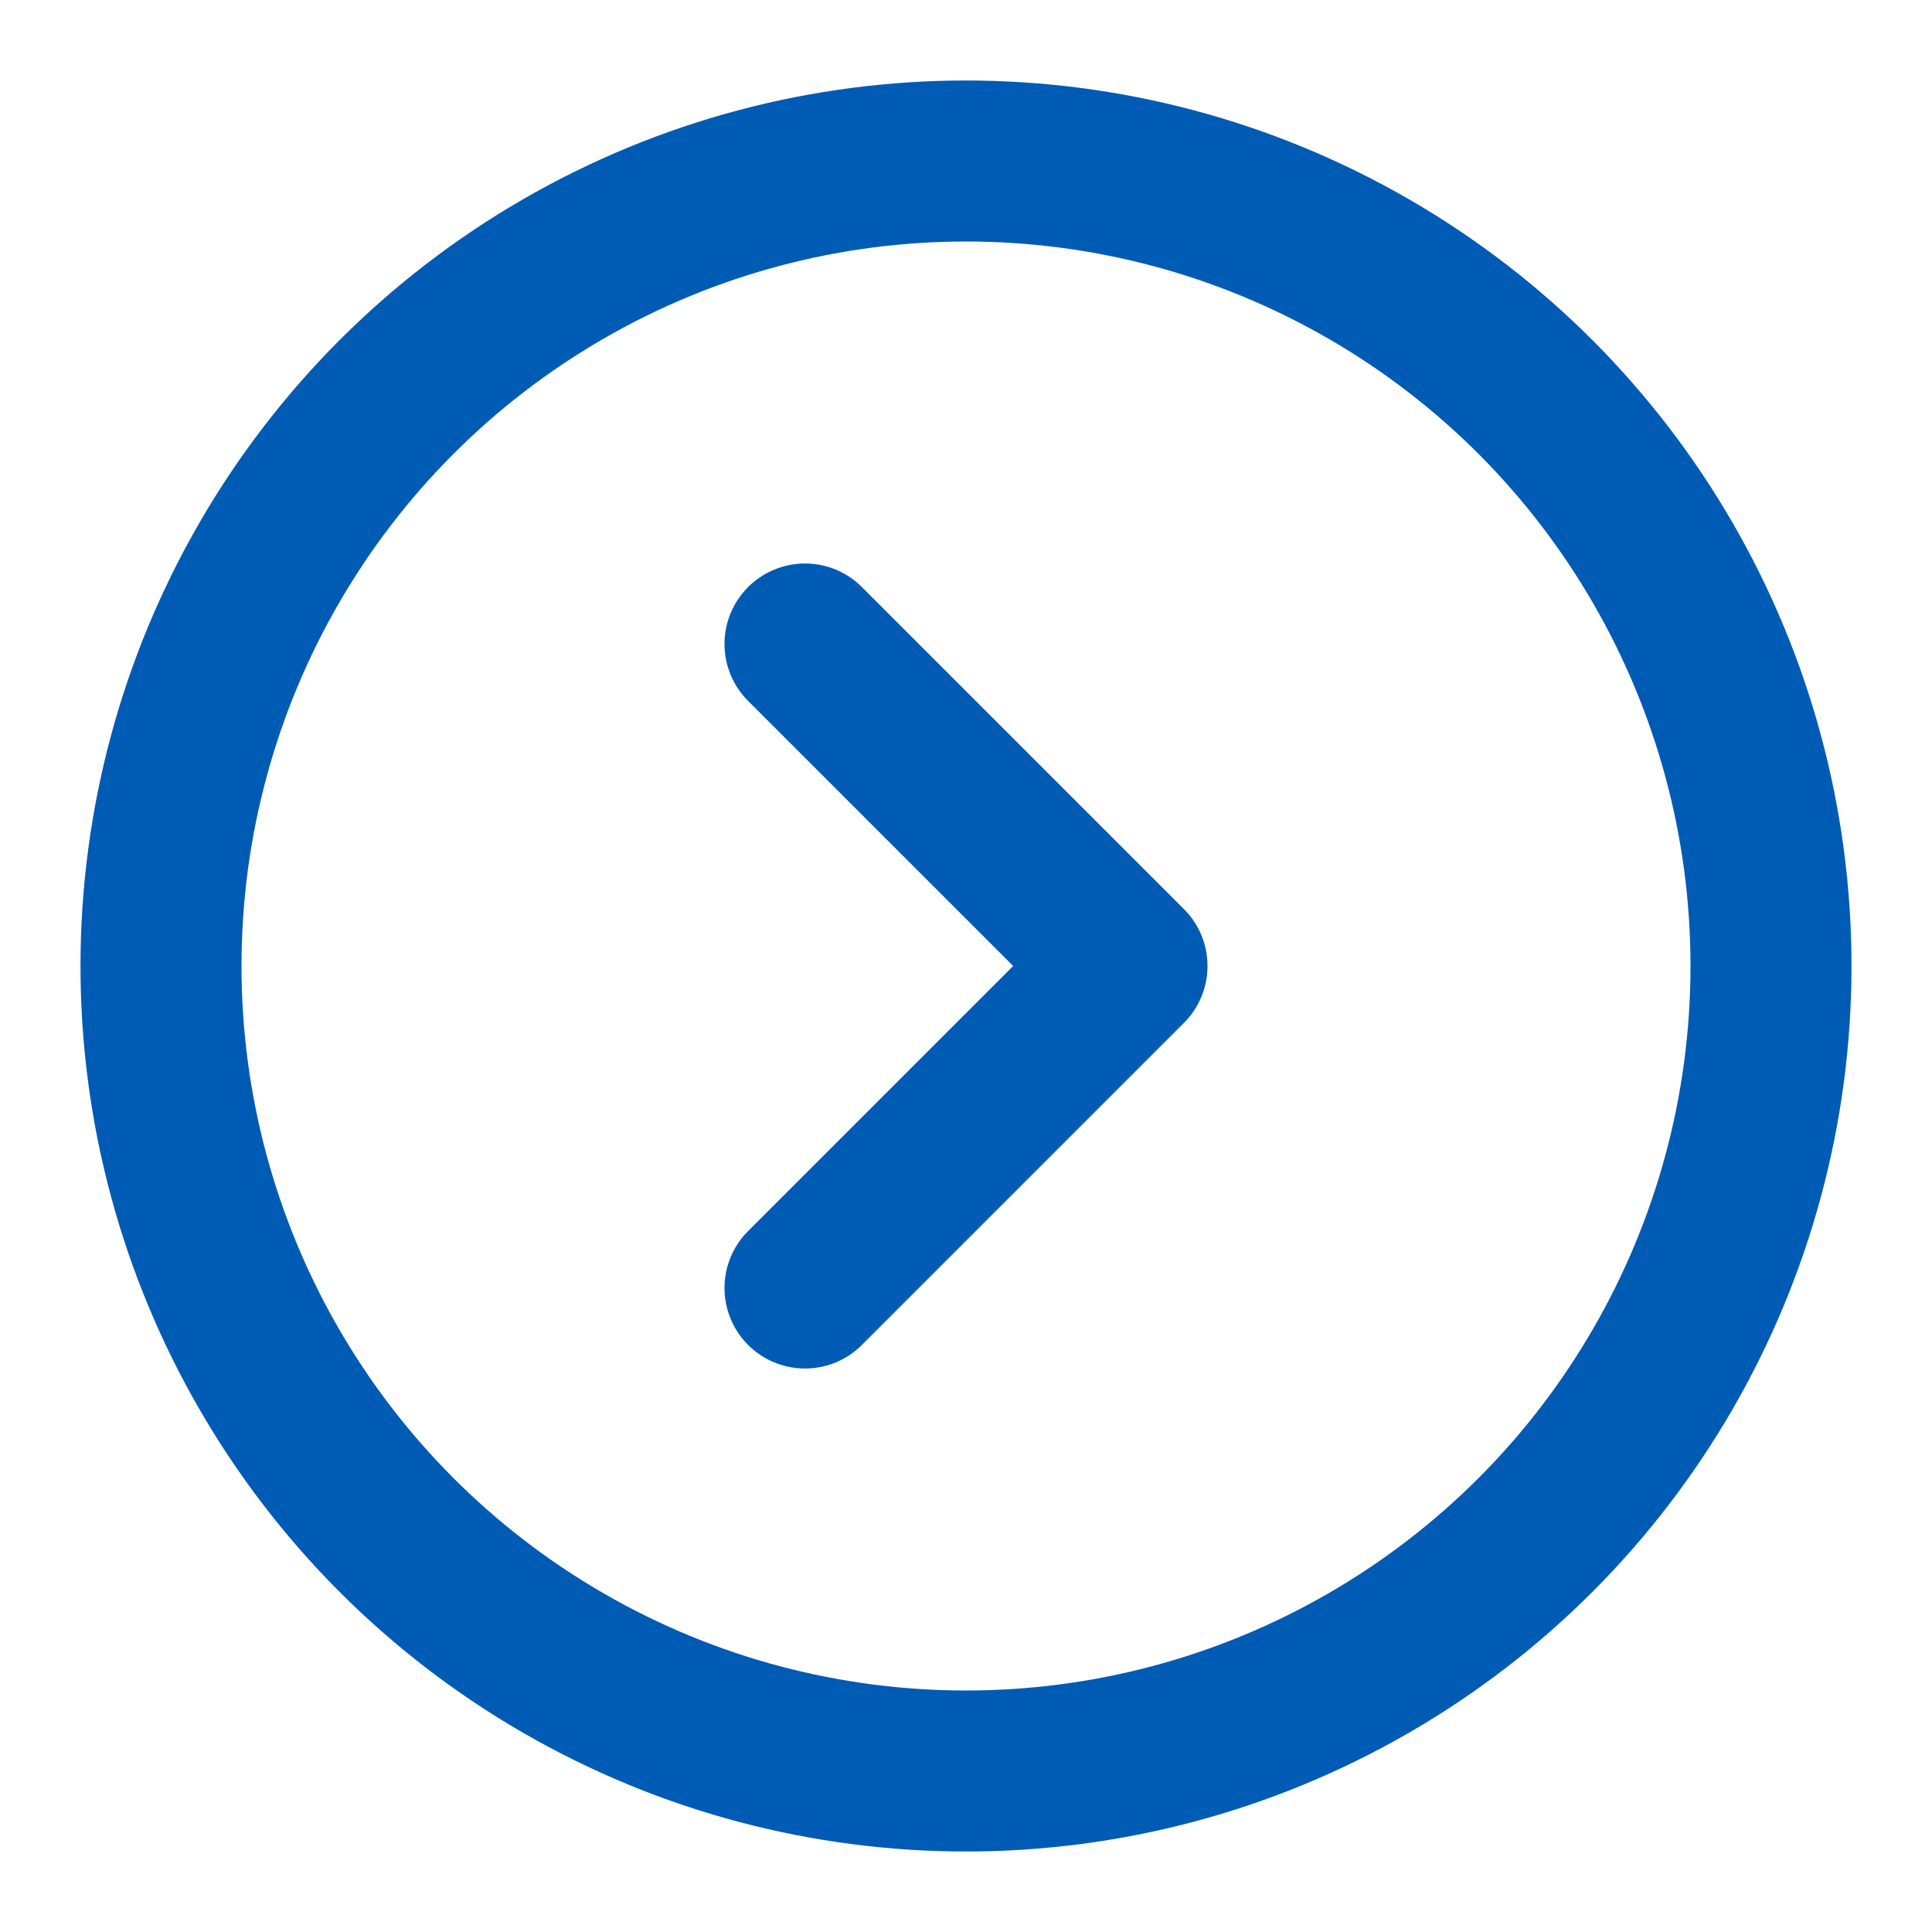 <svg xmlns="http://www.w3.org/2000/svg" width="48" height="48" viewBox="0 0 24 24" fill="none" stroke="#005bb5" stroke-width="2" stroke-linecap="round" stroke-linejoin="round" class="lucide lucide-circle-chevron-right-icon lucide-circle-chevron-right"><circle cx="12" cy="12" r="10"/><path d="m10 8 4 4-4 4"/></svg>